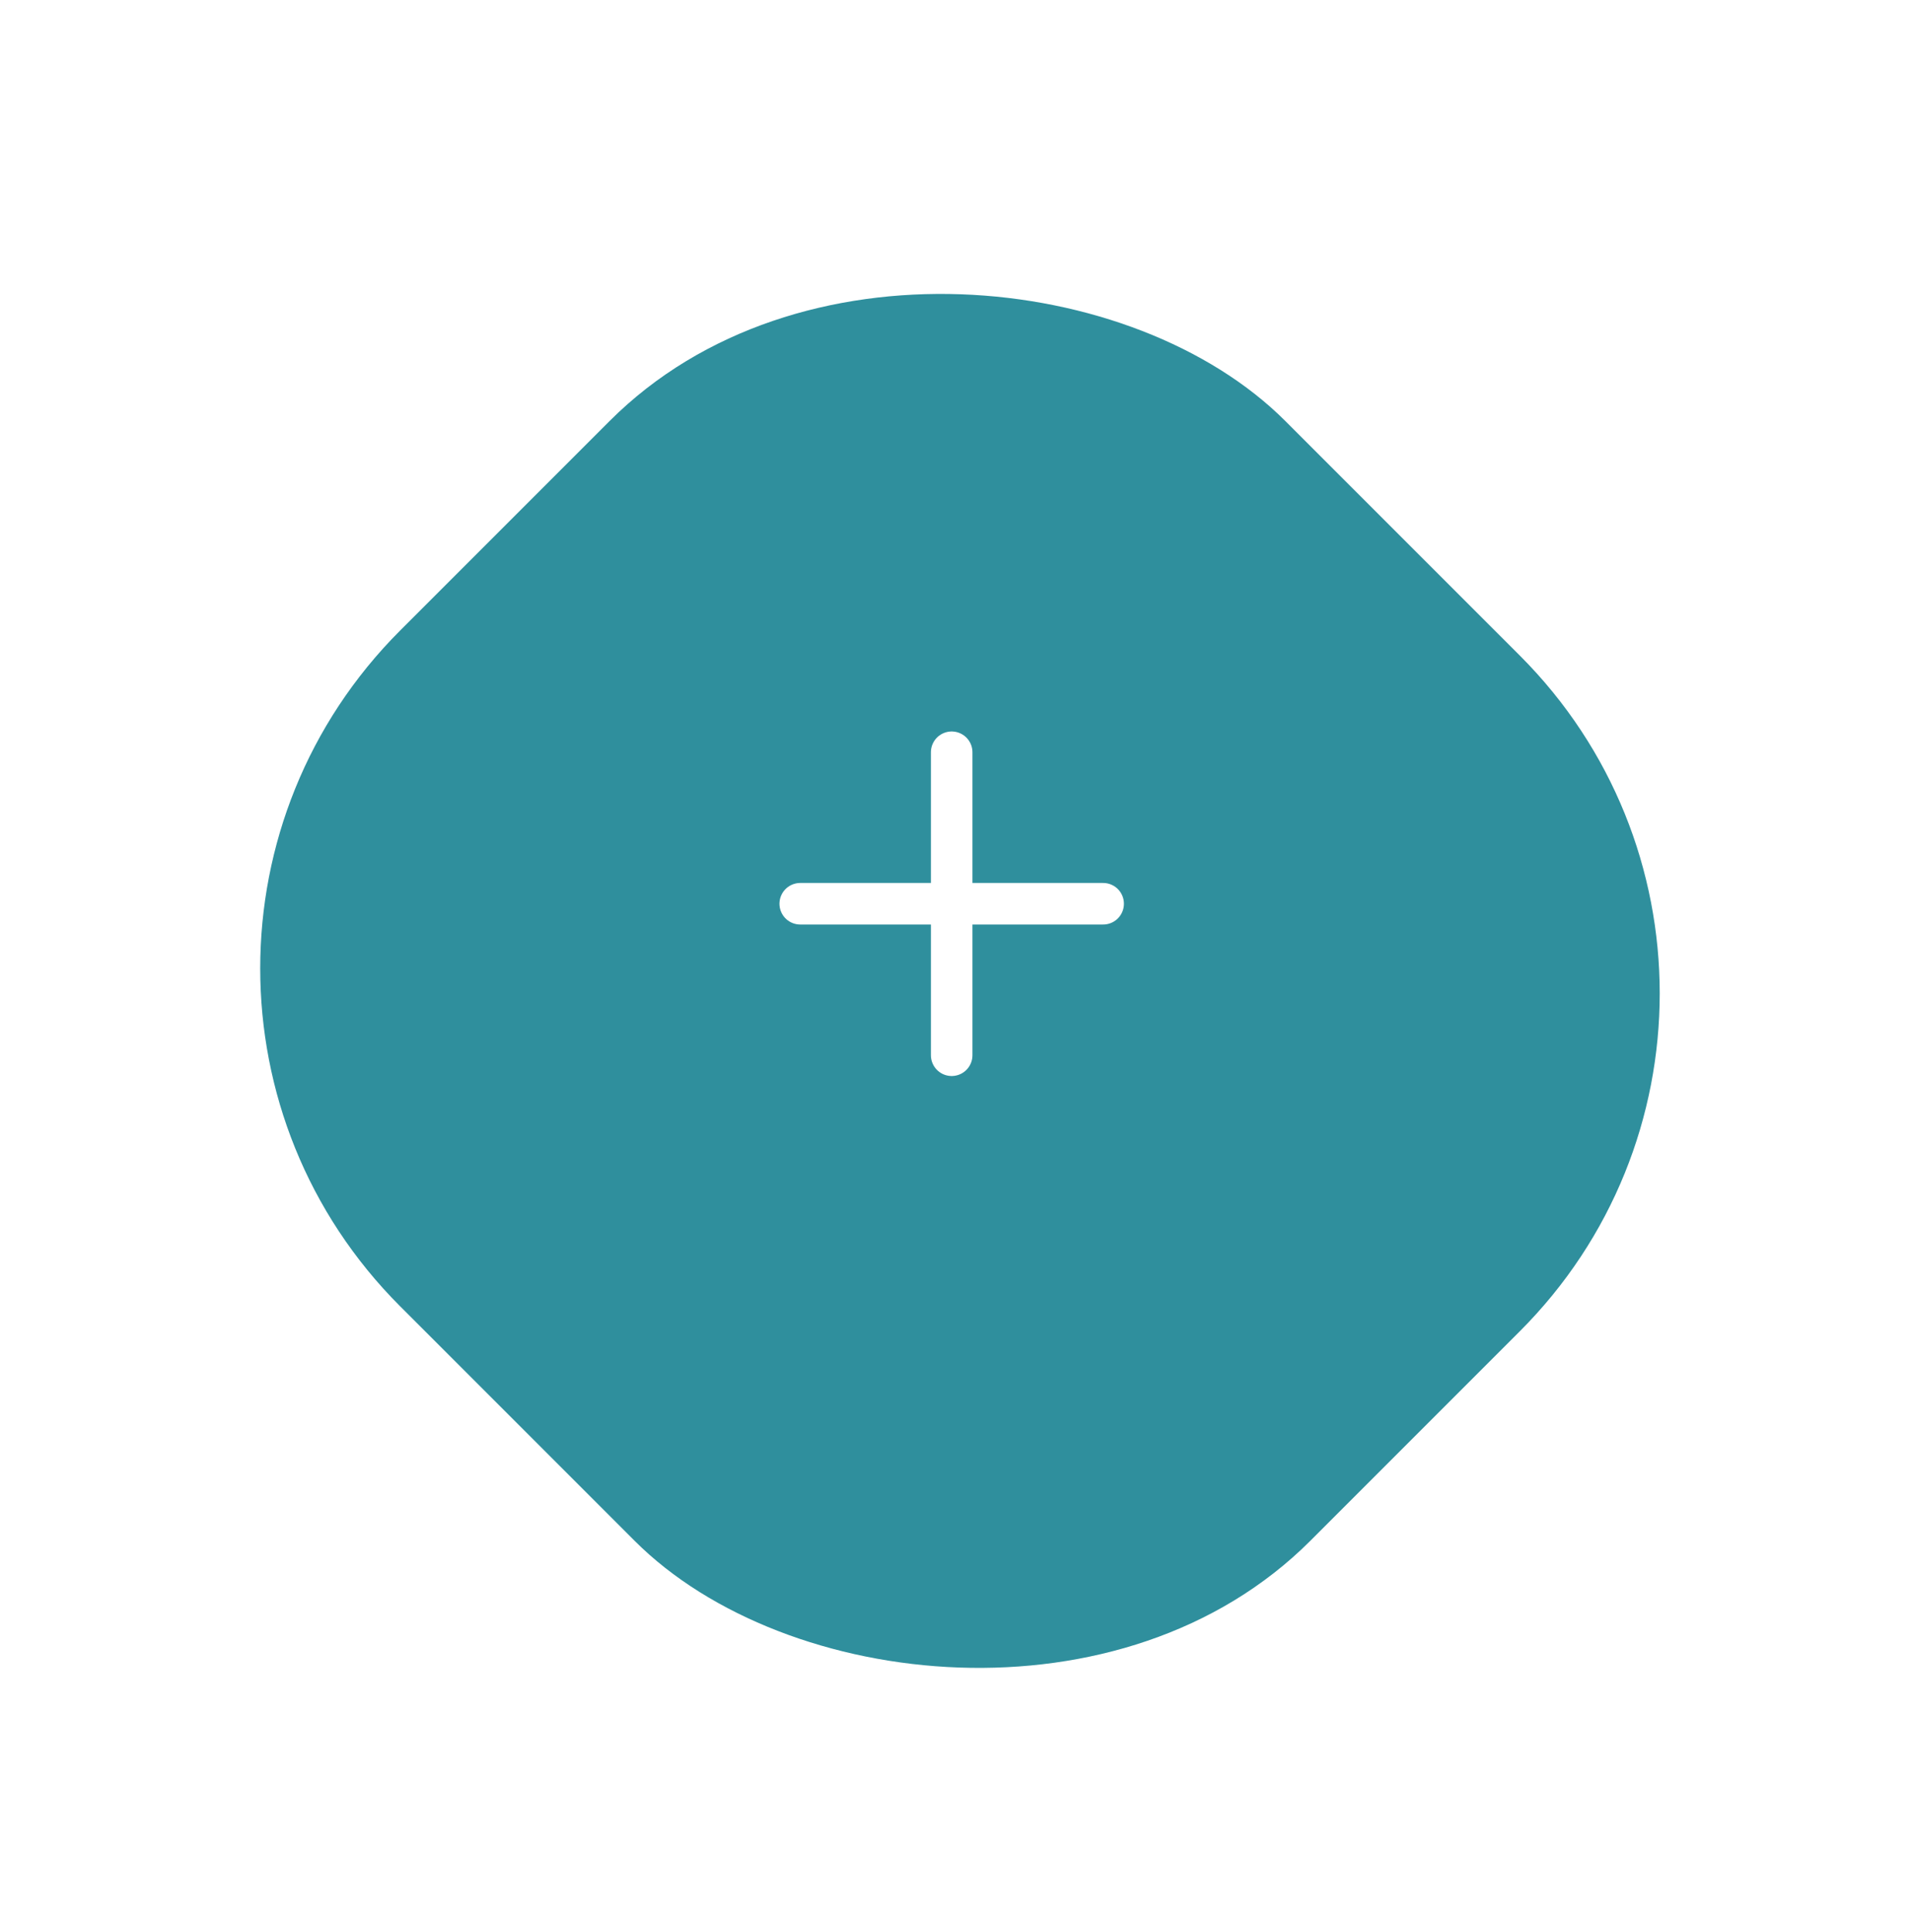 <svg width="92" height="93" viewBox="0 0 92 93" fill="none" xmlns="http://www.w3.org/2000/svg">
<g filter="url(#filter0_d_151_1017)">
<rect x="3" y="42.613" width="60.264" height="61.966" rx="23" transform="rotate(-45 3 42.613)" fill="#2F8F9D"/>
</g>
<path d="M45.816 36.208V50.792" stroke="white" stroke-width="2" stroke-linecap="round" stroke-linejoin="round"/>
<path d="M38.525 43.5H53.108" stroke="white" stroke-width="2" stroke-linecap="round" stroke-linejoin="round"/>
<defs>
<filter id="filter0_d_151_1017" x="0.527" y="1.527" width="91.376" height="91.376" filterUnits="userSpaceOnUse" color-interpolation-filters="sRGB">
<feFlood flood-opacity="0" result="BackgroundImageFix"/>
<feColorMatrix in="SourceAlpha" type="matrix" values="0 0 0 0 0 0 0 0 0 0 0 0 0 0 0 0 0 0 127 0" result="hardAlpha"/>
<feOffset dy="4"/>
<feGaussianBlur stdDeviation="6"/>
<feColorMatrix type="matrix" values="0 0 0 0 0 0 0 0 0 0 0 0 0 0 0 0 0 0 0.25 0"/>
<feBlend mode="normal" in2="BackgroundImageFix" result="effect1_dropShadow_151_1017"/>
<feBlend mode="normal" in="SourceGraphic" in2="effect1_dropShadow_151_1017" result="shape"/>
</filter>
</defs>
</svg>
